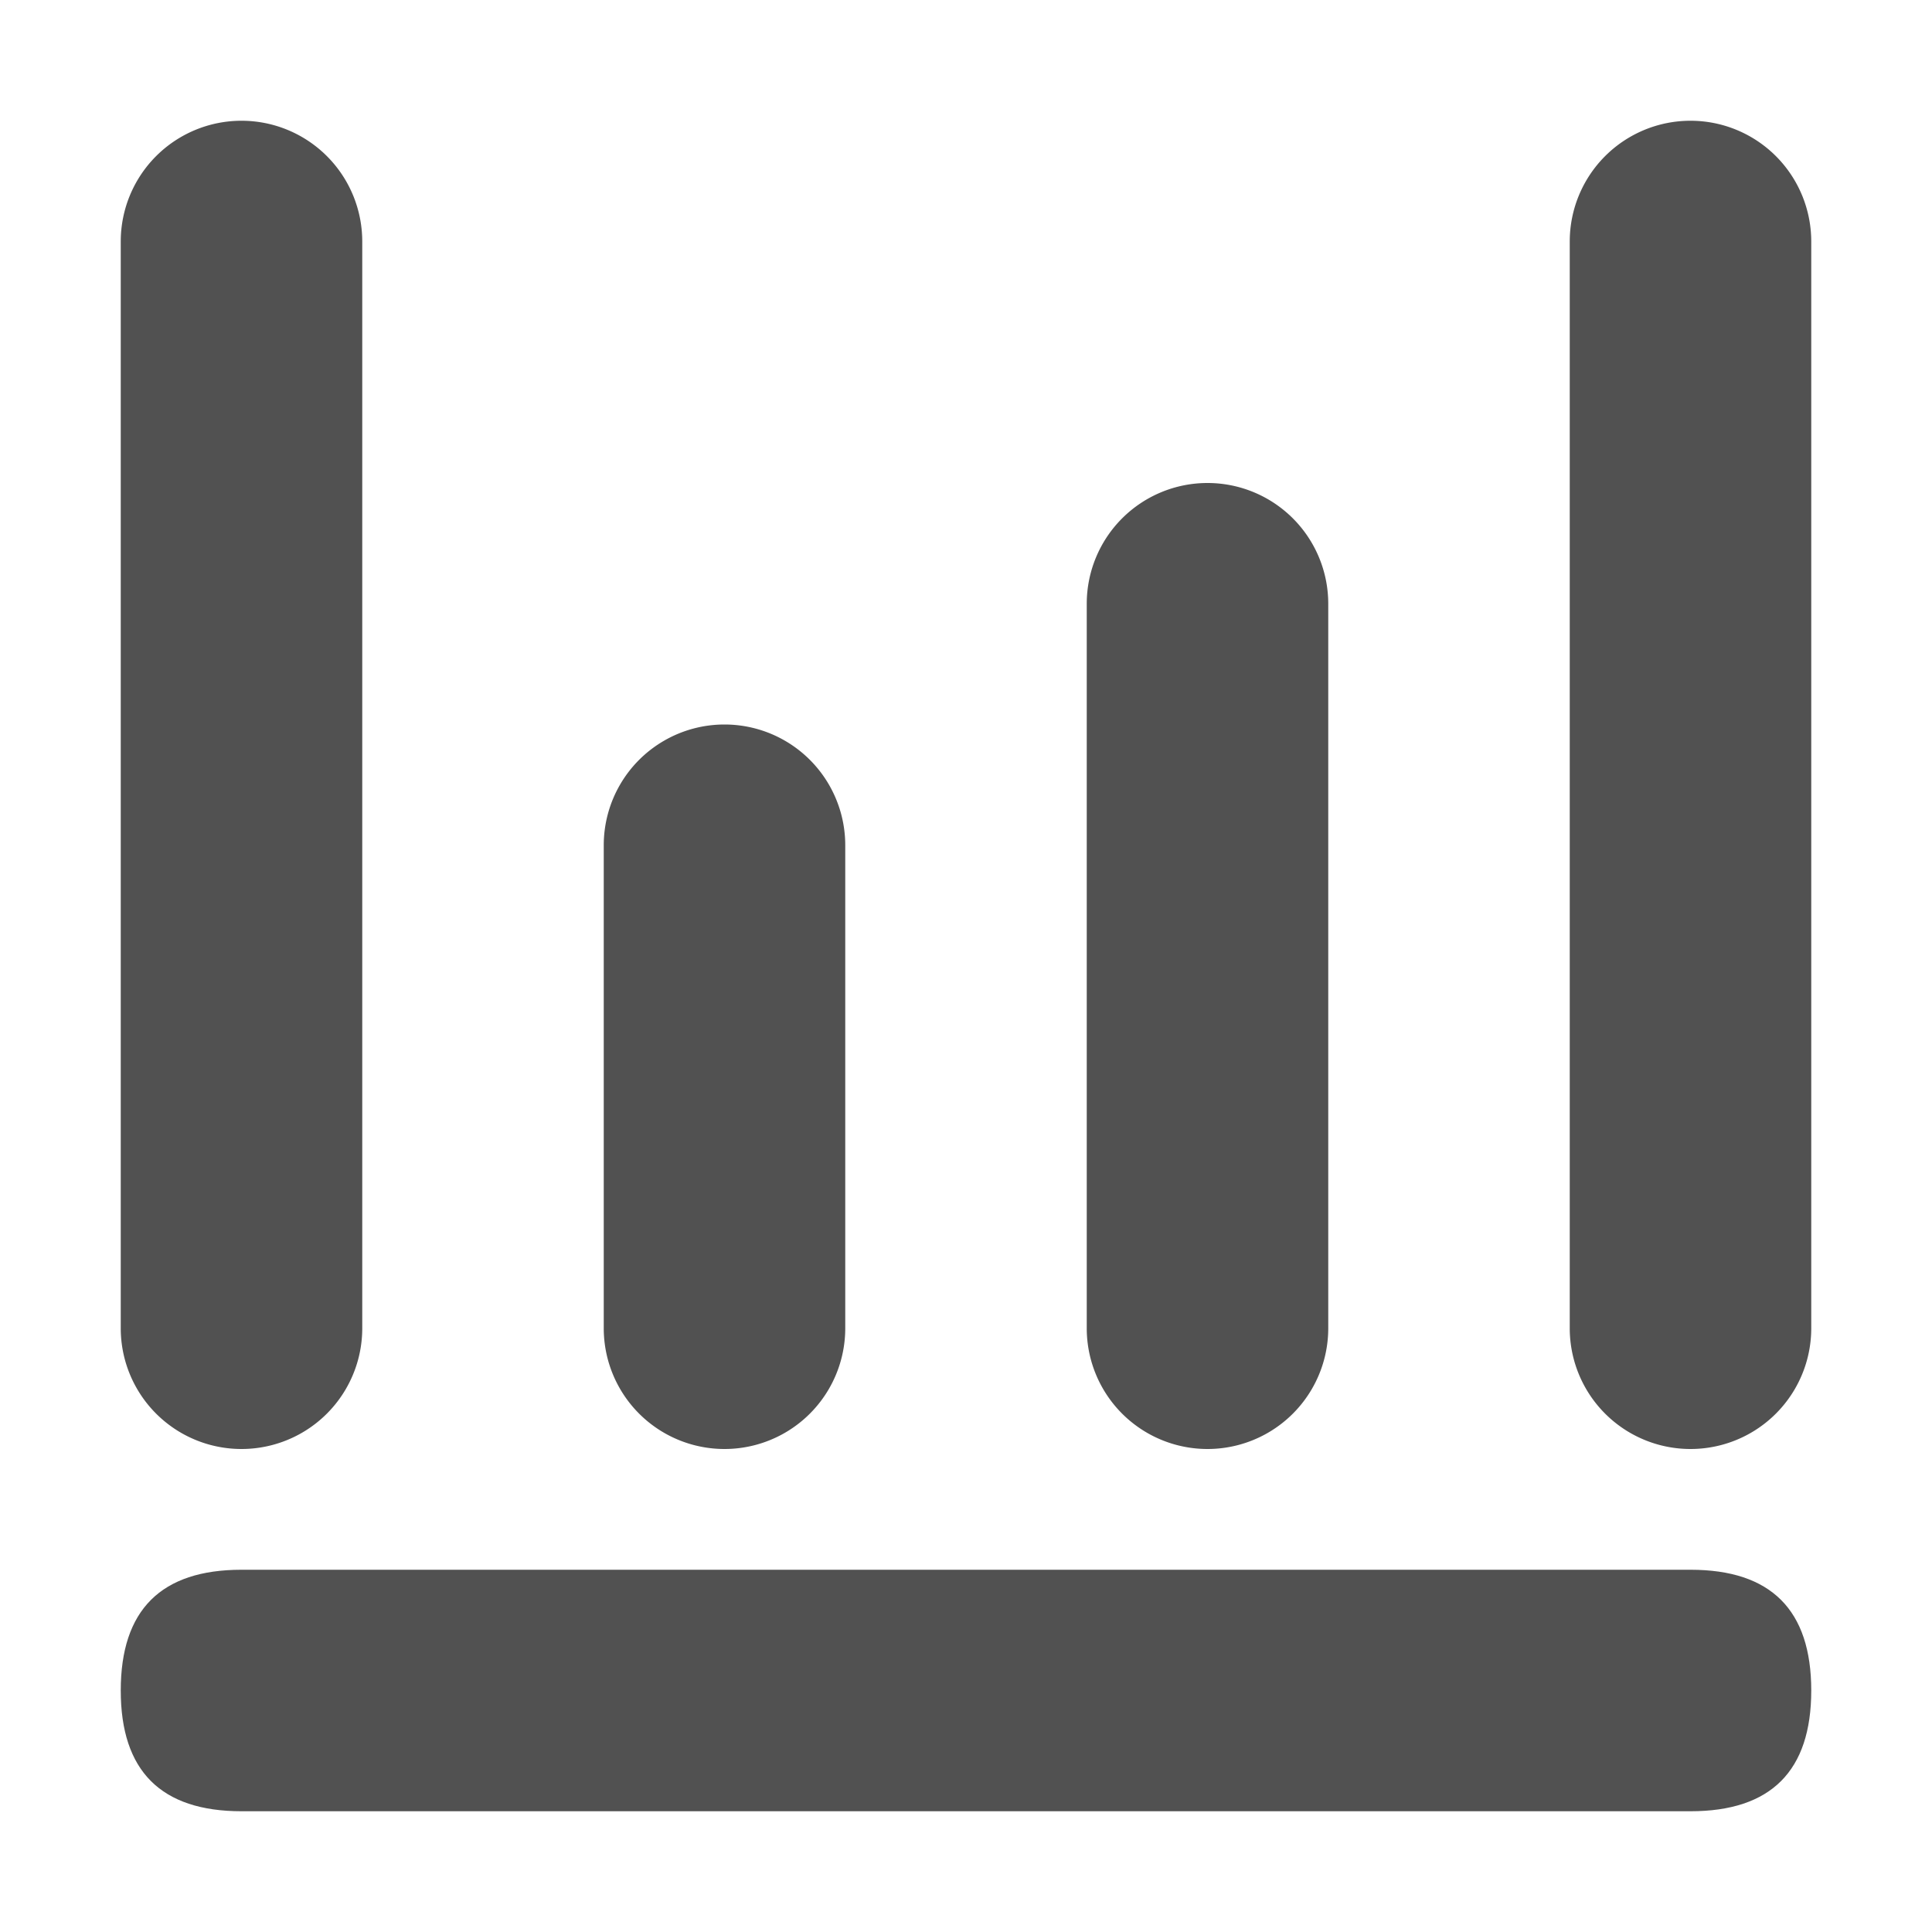 <svg xmlns="http://www.w3.org/2000/svg" xmlns:xlink="http://www.w3.org/1999/xlink" class="icon" viewBox="0 0 1024 1024" width="200" height="200"><defs><style type="text/css"></style></defs><path d="M128 64a64 64 0 0 0-64 64v576a64 64 0 1 0 128 0V128a64 64 0 0 0-64-64z m768 0a64 64 0 0 0-64 64v576a64 64 0 1 0 128 0V128a64 64 0 0 0-64-64zM320 448a64 64 0 0 1 128 0v256a64 64 0 1 1-128 0V448z m320-192a64 64 0 0 0-64 64v384a64 64 0 1 0 128 0V320a64 64 0 0 0-64-64z" fill="#515151"></path><path d="M64 832m64 0l768 0q64 0 64 64l0 0q0 64-64 64l-768 0q-64 0-64-64l0 0q0-64 64-64Z" fill="#515151"></path></svg>